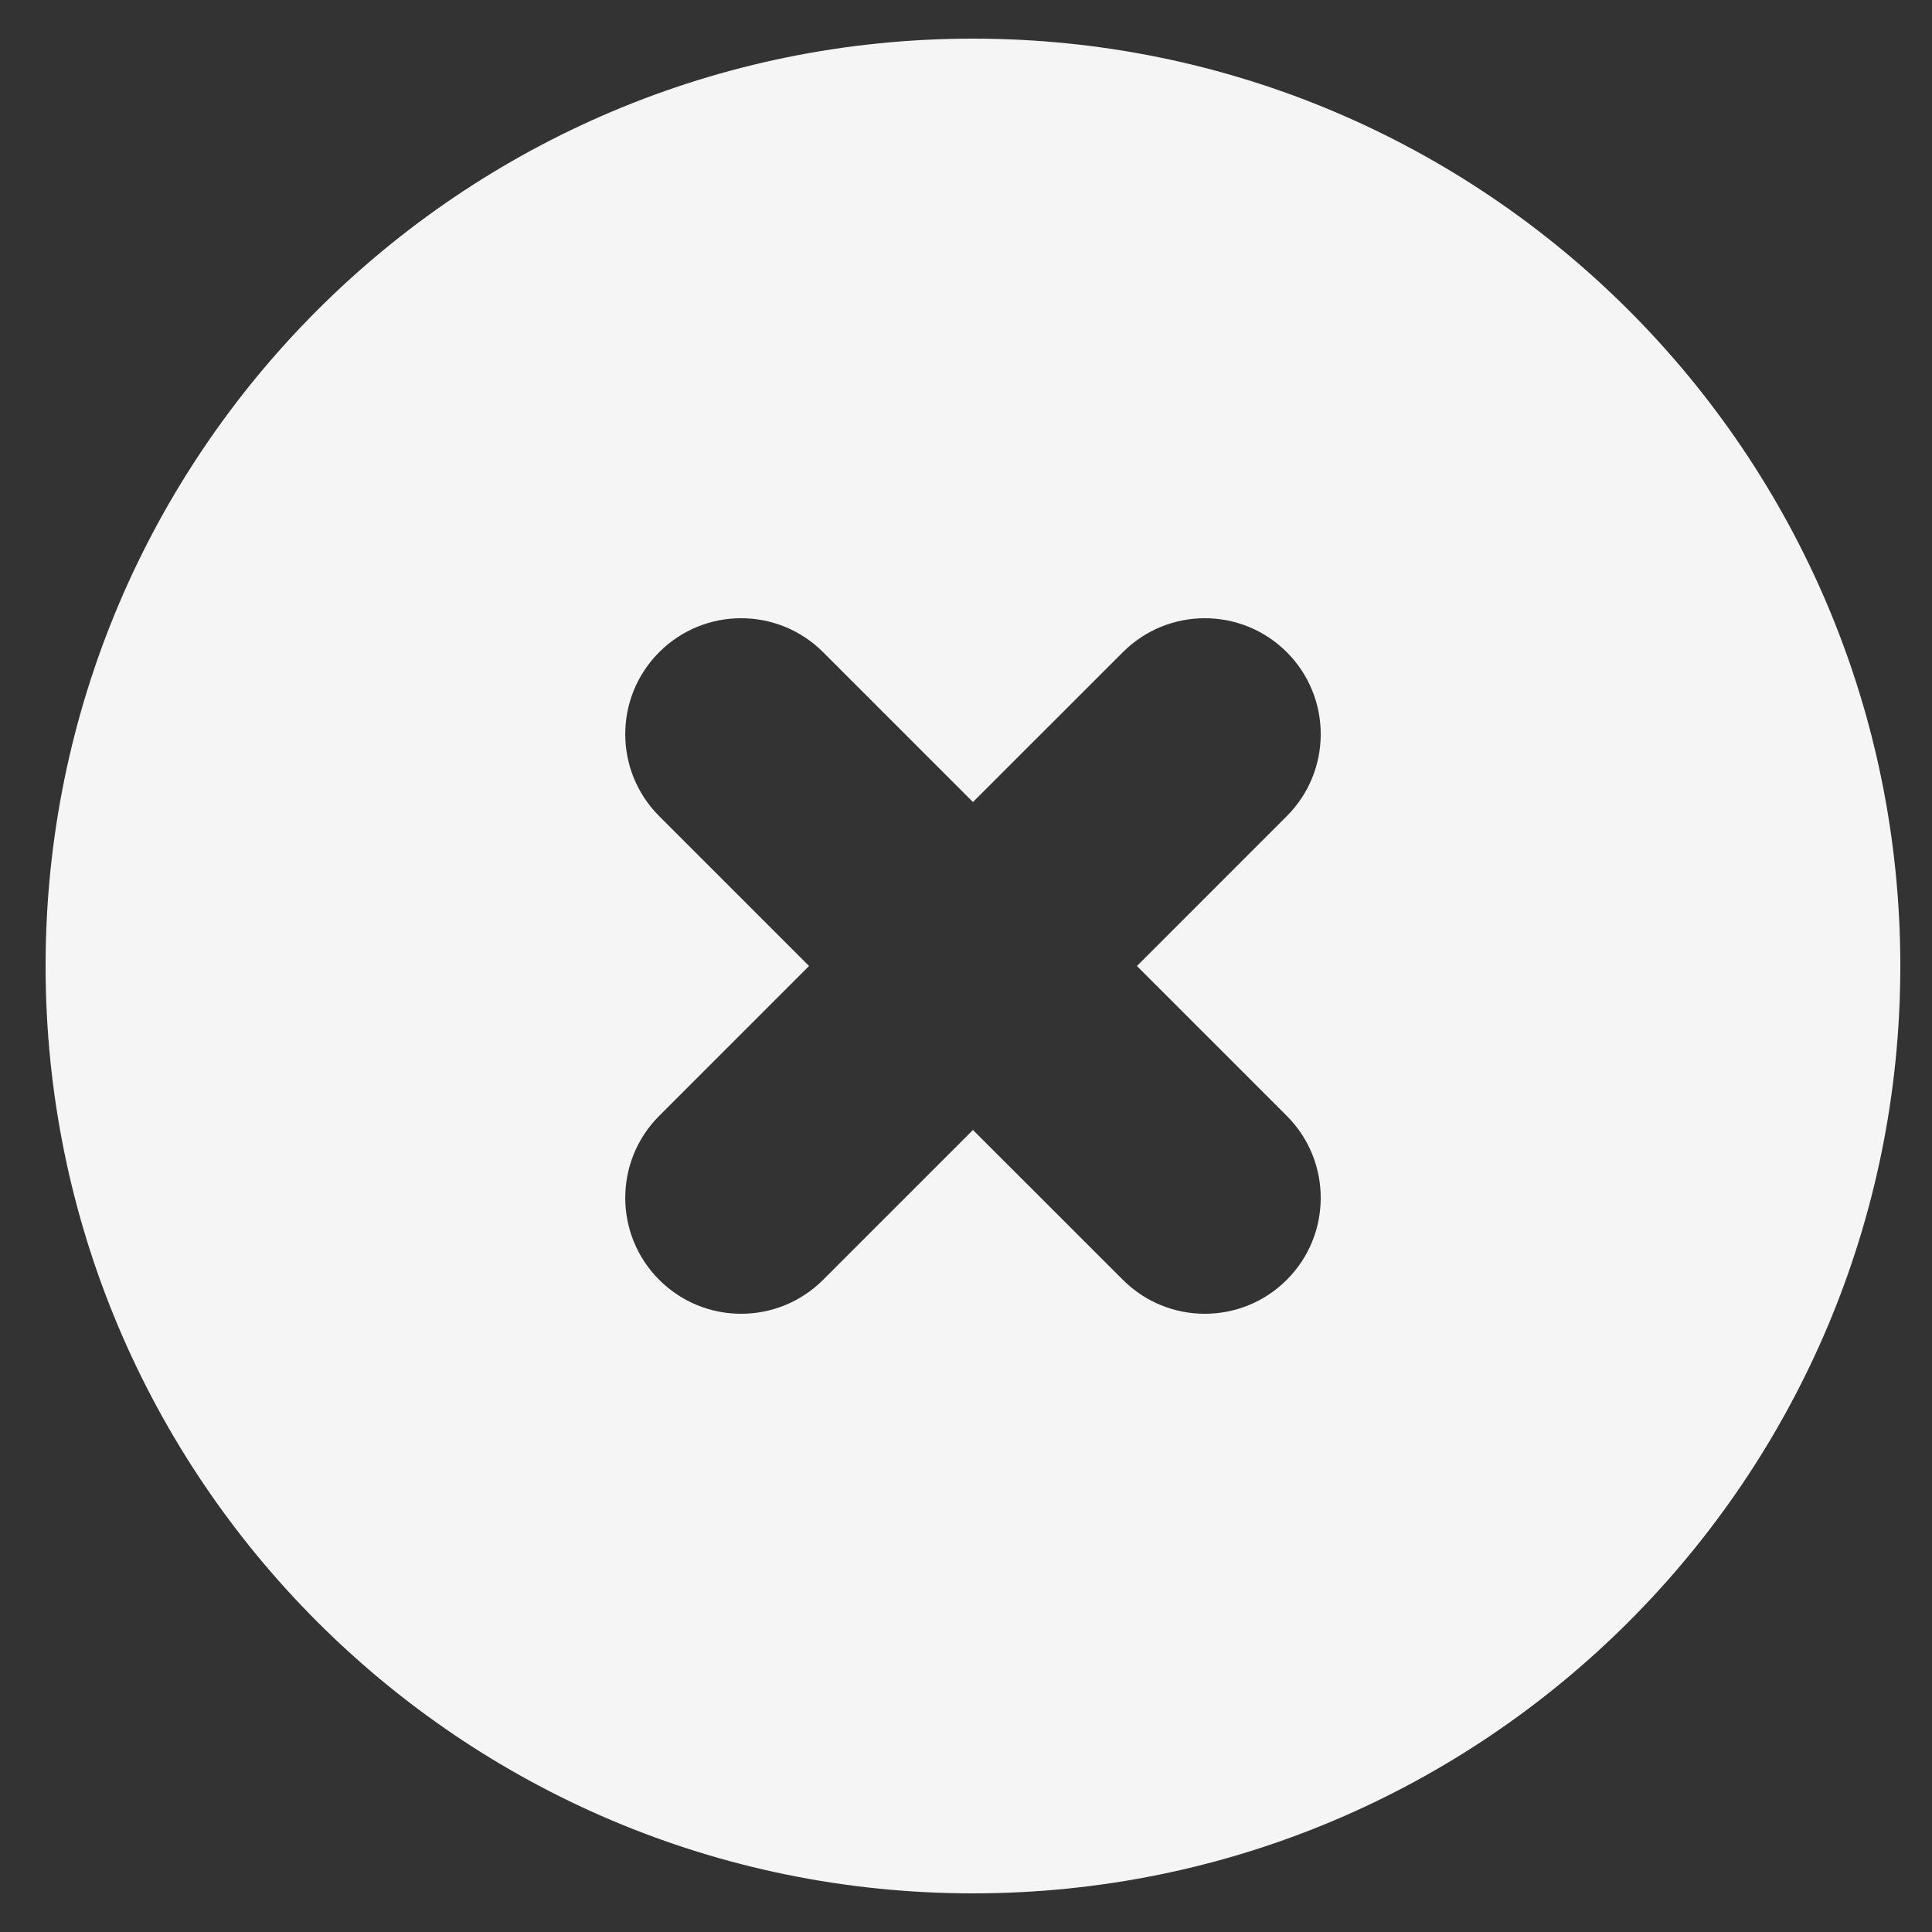 <svg width="30" height="30" viewBox="0 0 30 30" fill="none" xmlns="http://www.w3.org/2000/svg">
<rect x="0" y="0" width="30" height="30" fill="#333333" stroke="none"/>
<path fill-rule="evenodd" clip-rule="evenodd" d="M15.108 29.4C23.061 29.4 29.508 22.953 29.508 15C29.508 7.047 23.061 0.6 15.108 0.6C7.155 0.6 0.708 7.047 0.708 15C0.708 22.953 7.155 29.4 15.108 29.4ZM12.781 10.127C12.078 9.424 10.938 9.424 10.236 10.127C9.533 10.83 9.533 11.97 10.236 12.673L12.563 15L10.236 17.327C9.533 18.03 9.533 19.17 10.236 19.873C10.938 20.576 12.078 20.576 12.781 19.873L15.108 17.546L17.436 19.873C18.138 20.576 19.278 20.576 19.981 19.873C20.684 19.17 20.684 18.03 19.981 17.327L17.654 15L19.981 12.673C20.684 11.97 20.684 10.83 19.981 10.127C19.278 9.424 18.138 9.424 17.436 10.127L15.108 12.454L12.781 10.127Z" fill="#F5F5F5"/>
</svg>
